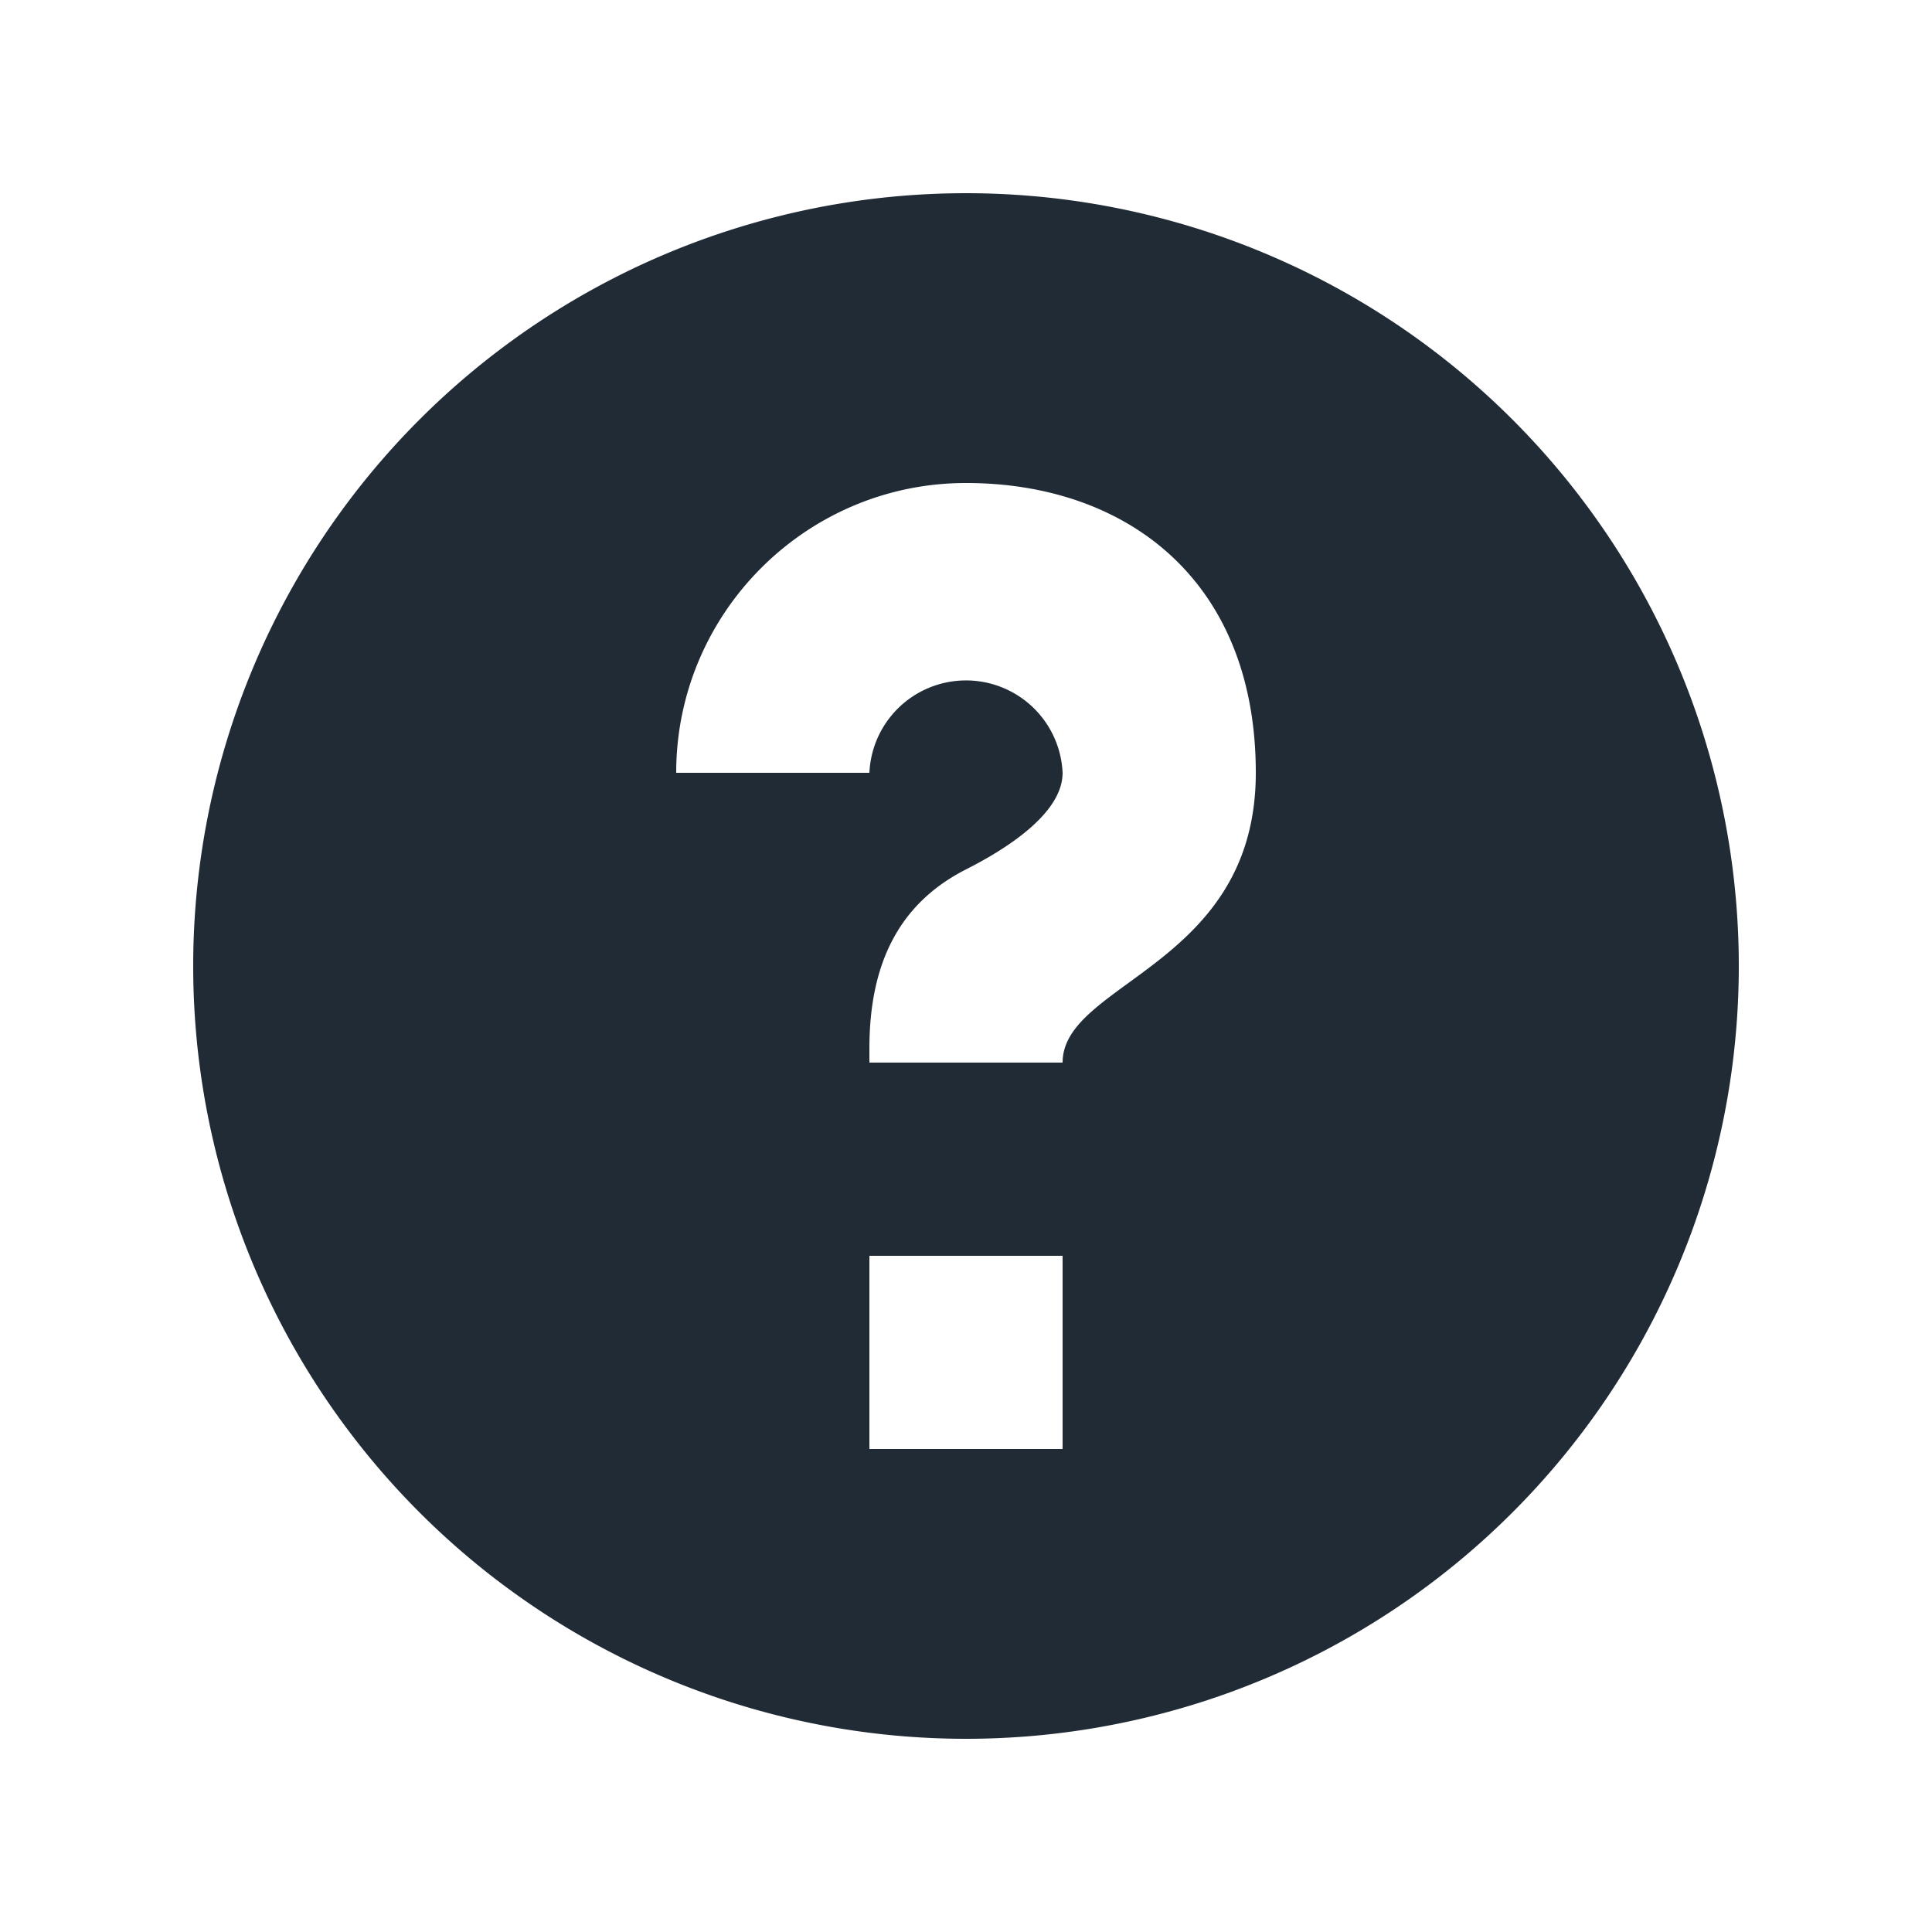 <svg xmlns="http://www.w3.org/2000/svg" viewBox="0 0 20 20"><path fill="#212B36" fill-rule="evenodd" d="M11 11H9v-.148c0-.876.306-1.499 1-1.852.385-.195 1-.568 1-1a1.001 1.001 0 0 0-2 0H7c0-1.654 1.346-3 3-3s3 1 3 3-2 2.165-2 3zm-2 4h2v-2H9v2zm1-13a8 8 0 1 0 0 16 8 8 0 0 0 0-16z"/></svg>
